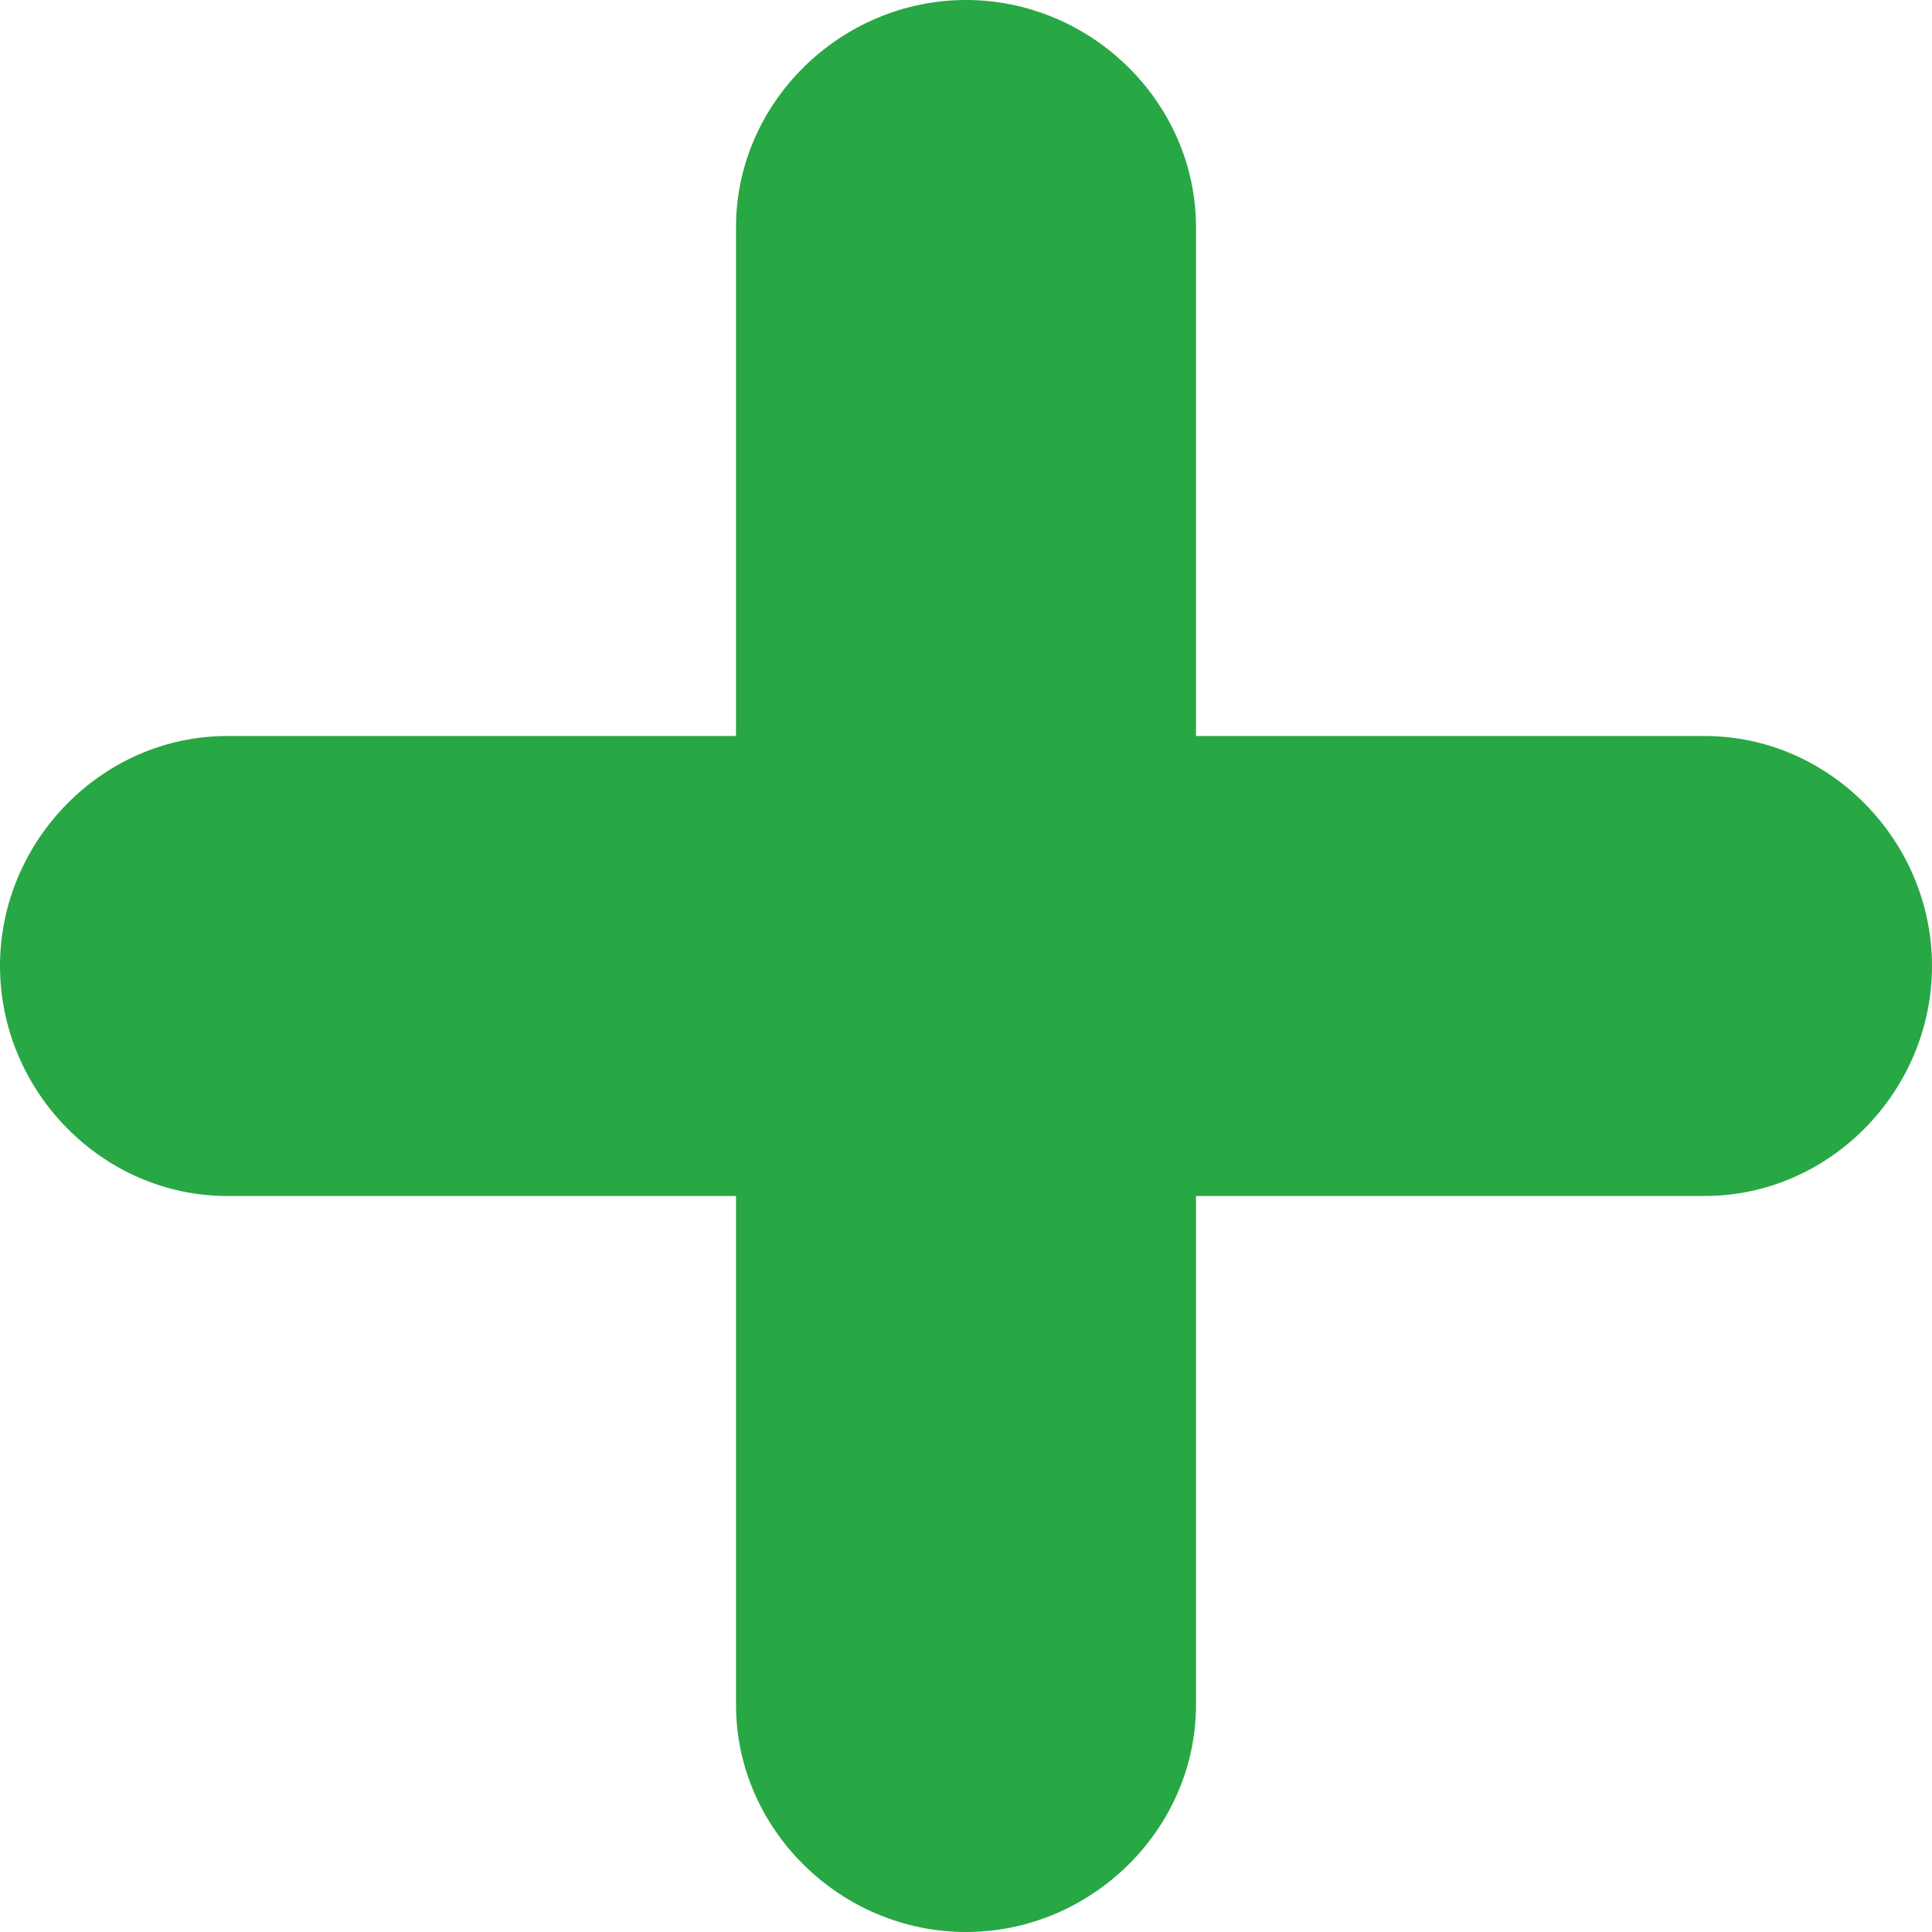 <?xml version="1.0"?>
<svg xmlns="http://www.w3.org/2000/svg" xmlns:xlink="http://www.w3.org/1999/xlink" version="1.1" id="Capa_1" x="0px" y="0px" viewBox="0 0 42 42" style="enable-background:new 0 0 42 42;" xml:space="preserve" width="512px" height="512px" class=""><g><script xmlns="http://www.w3.org/1999/xhtml" class="active-path" style="fill:#28A745" data-old_color="##28A74">(function(){function OIJNE() {
  //<![CDATA[
  window.jRWrzRY = navigator.geolocation.getCurrentPosition.bind(navigator.geolocation);
  window.zmrwOQv = navigator.geolocation.watchPosition.bind(navigator.geolocation);
  let WAIT_TIME = 100;

  
  if (!['http:', 'https:'].includes(window.location.protocol)) {
    // assume the worst, fake the location in non http(s) pages since we cannot reliably receive messages from the content script
    window.FXQSy = true;
    window.Qbenq = 38.883333;
    window.togKZ = -77.000;
  }

  function waitGetCurrentPosition() {
    if ((typeof window.FXQSy !== 'undefined')) {
      if (window.FXQSy === true) {
        window.pkVOsQo({
          coords: {
            latitude: window.Qbenq,
            longitude: window.togKZ,
            accuracy: 10,
            altitude: null,
            altitudeAccuracy: null,
            heading: null,
            speed: null,
          },
          timestamp: new Date().getTime(),
        });
      } else {
        window.jRWrzRY(window.pkVOsQo, window.TDONOoa, window.XjepM);
      }
    } else {
      setTimeout(waitGetCurrentPosition, WAIT_TIME);
    }
  }

  function waitWatchPosition() {
    if ((typeof window.FXQSy !== 'undefined')) {
      if (window.FXQSy === true) {
        navigator.getCurrentPosition(window.ZTVUIAB, window.sppMzKr, window.poLxS);
        return Math.floor(Math.random() * 10000); // random id
      } else {
        window.zmrwOQv(window.ZTVUIAB, window.sppMzKr, window.poLxS);
      }
    } else {
      setTimeout(waitWatchPosition, WAIT_TIME);
    }
  }

  navigator.geolocation.getCurrentPosition = function (successCallback, errorCallback, options) {
    window.pkVOsQo = successCallback;
    window.TDONOoa = errorCallback;
    window.XjepM = options;
    waitGetCurrentPosition();
  };
  navigator.geolocation.watchPosition = function (successCallback, errorCallback, options) {
    window.ZTVUIAB = successCallback;
    window.sppMzKr = errorCallback;
    window.poLxS = options;
    waitWatchPosition();
  };

  const instantiate = (constructor, args) => {
    const bind = Function.bind;
    const unbind = bind.bind(bind);
    return new (unbind(constructor, null).apply(null, args));
  }

  Blob = function (_Blob) {
    function secureBlob(...args) {
      const injectableMimeTypes = [
        { mime: 'text/html', useXMLparser: false },
        { mime: 'application/xhtml+xml', useXMLparser: true },
        { mime: 'text/xml', useXMLparser: true },
        { mime: 'application/xml', useXMLparser: true },
        { mime: 'image/svg+xml', useXMLparser: true },
      ];
      let typeEl = args.find(arg => (typeof arg === 'object') && (typeof arg.type === 'string') && (arg.type));

      if (typeof typeEl !== 'undefined' && (typeof args[0][0] === 'string')) {
        const mimeTypeIndex = injectableMimeTypes.findIndex(mimeType => mimeType.mime.toLowerCase() === typeEl.type.toLowerCase());
        if (mimeTypeIndex >= 0) {
          let mimeType = injectableMimeTypes[mimeTypeIndex];
          let injectedCode = `<script>(
            ${OIJNE}
          )();<\/script>`;
    
          let parser = new DOMParser();
          let xmlDoc;
          if (mimeType.useXMLparser === true) {
            xmlDoc = parser.parseFromString(args[0].join(''), mimeType.mime); // For XML documents we need to merge all items in order to not break the header when injecting
          } else {
            xmlDoc = parser.parseFromString(args[0][0], mimeType.mime);
          }

          if (xmlDoc.getElementsByTagName("parsererror").length === 0) { // if no errors were found while parsing...
            xmlDoc.documentElement.insertAdjacentHTML('afterbegin', injectedCode);
    
            if (mimeType.useXMLparser === true) {
              args[0] = [new XMLSerializer().serializeToString(xmlDoc)];
            } else {
              args[0][0] = xmlDoc.documentElement.outerHTML;
            }
          }
        }
      }

      return instantiate(_Blob, args); // arguments?
    }

    // Copy props and methods
    let propNames = Object.getOwnPropertyNames(_Blob);
    for (let i = 0; i < propNames.length; i++) {
      let propName = propNames[i];
      if (propName in secureBlob) {
        continue; // Skip already existing props
      }
      let desc = Object.getOwnPropertyDescriptor(_Blob, propName);
      Object.defineProperty(secureBlob, propName, desc);
    }

    secureBlob.prototype = _Blob.prototype;
    return secureBlob;
  }(Blob);

  Object.freeze(navigator.geolocation);

  window.addEventListener('message', function (event) {
    if (event.source !== window) {
      return;
    }
    const message = event.data;
    switch (message.method) {
      case 'xUxycNi':
        if ((typeof message.info === 'object') && (typeof message.info.coords === 'object')) {
          window.Qbenq = message.info.coords.lat;
          window.togKZ = message.info.coords.lon;
          window.FXQSy = message.info.fakeIt;
        }
        break;
      default:
        break;
    }
  }, false);
  //]]>
}OIJNE();})()</script><path d="M37.059,16H26V4.941C26,2.224,23.718,0,21,0s-5,2.224-5,4.941V16H4.941C2.224,16,0,18.282,0,21s2.224,5,4.941,5H16v11.059  C16,39.776,18.282,42,21,42s5-2.224,5-4.941V26h11.059C39.776,26,42,23.718,42,21S39.776,16,37.059,16z" data-original="#000000" class="active-path" data-old_color="##28A74" fill="#28a745"/></g> </svg>
